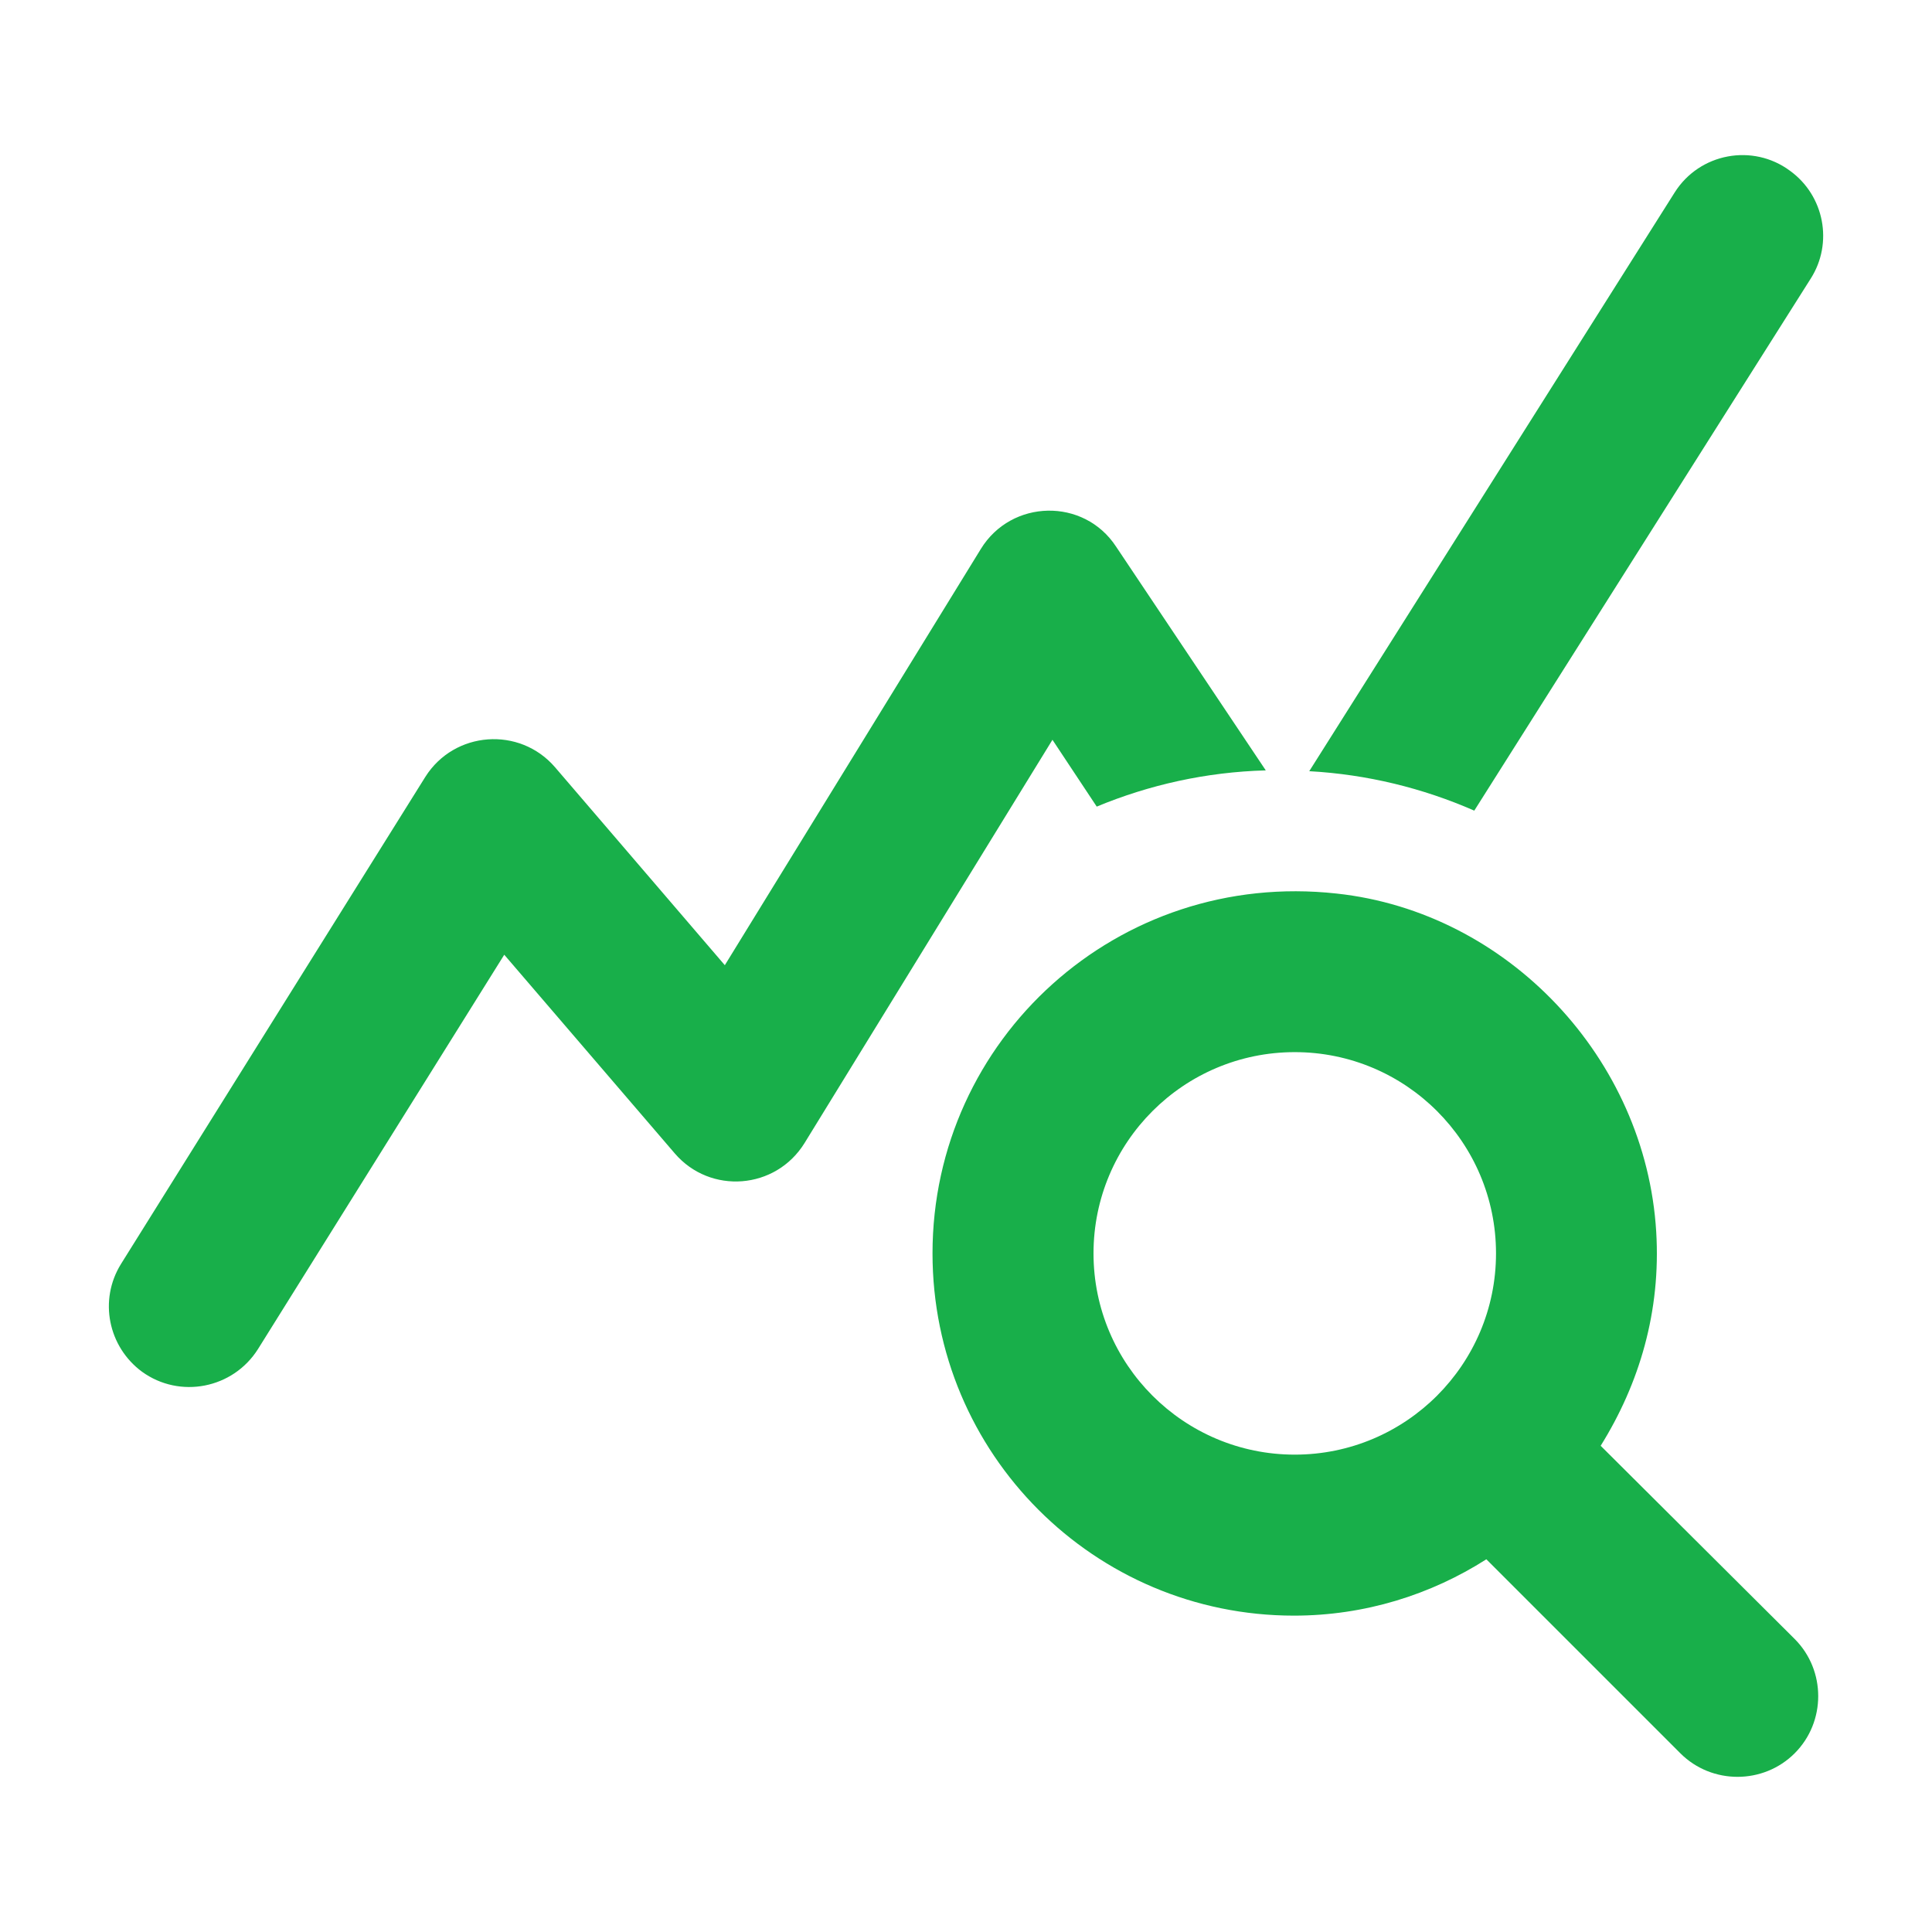 <svg width="24" height="24" viewBox="0 0 24 24" fill="none" xmlns="http://www.w3.org/2000/svg">
<path d="M19.884 17.96C20.364 17.19 20.634 16.29 20.574 15.3C20.444 13.15 18.734 11.33 16.604 11.1C13.884 10.8 11.584 12.91 11.584 15.57C11.584 18.06 13.594 20.07 16.074 20.07C16.954 20.07 17.774 19.81 18.464 19.37L20.874 21.78C21.264 22.17 21.904 22.17 22.294 21.78C22.684 21.39 22.684 20.75 22.294 20.36L19.884 17.96ZM16.084 18.07C14.704 18.07 13.584 16.95 13.584 15.57C13.584 14.19 14.704 13.07 16.084 13.07C17.464 13.07 18.584 14.19 18.584 15.57C18.584 16.95 17.464 18.07 16.084 18.07ZM15.724 9.57C14.984 9.59 14.274 9.75 13.624 10.02L13.074 9.19L9.994 14.2C9.634 14.78 8.824 14.84 8.384 14.33L6.264 11.86L3.204 16.76C2.894 17.25 2.234 17.38 1.764 17.04C1.344 16.73 1.224 16.15 1.504 15.7L5.284 9.65C5.644 9.08 6.454 9.02 6.894 9.53L9.004 11.99L12.184 6.82C12.564 6.2 13.464 6.18 13.864 6.79L15.724 9.57ZM18.314 10.07C17.674 9.79 16.984 9.62 16.264 9.58L20.804 2.39C21.114 1.9 21.774 1.78 22.234 2.12C22.664 2.43 22.774 3.02 22.494 3.46L18.314 10.07Z" fill="#18AF4A"/>
</svg>
